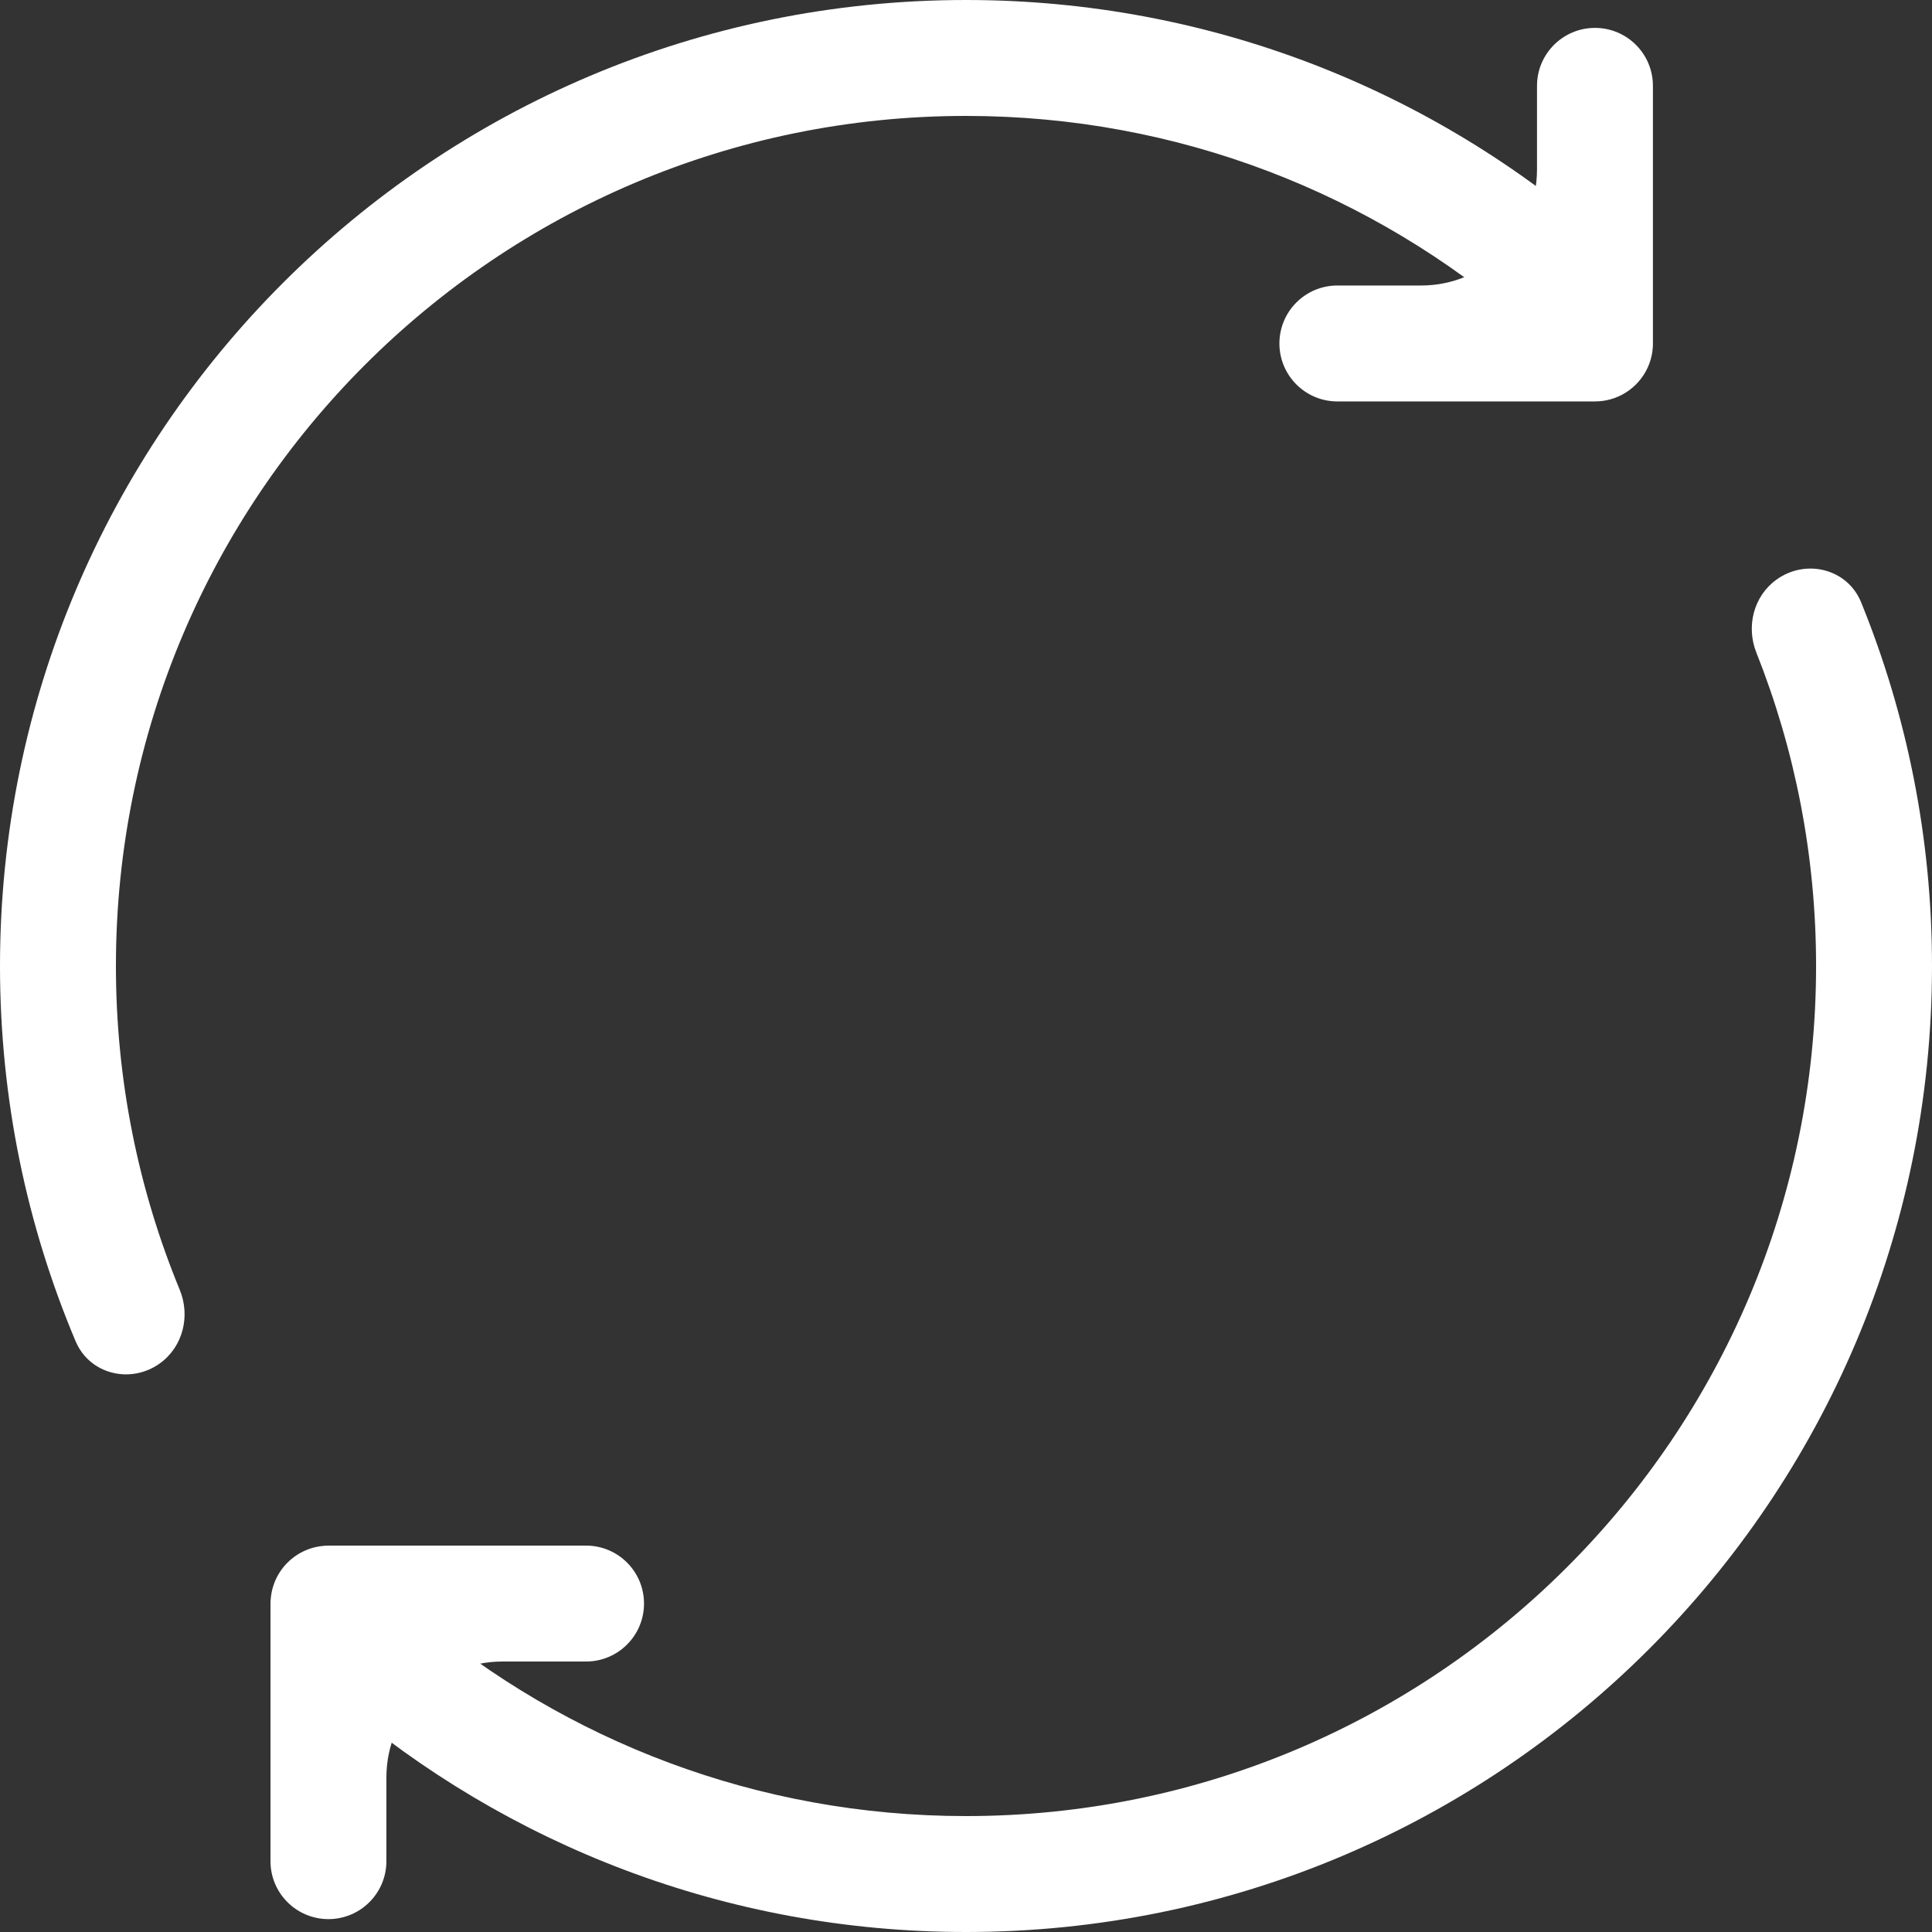 <svg width="100" height="100" viewBox="0 0 100 100" fill="none" xmlns="http://www.w3.org/2000/svg">
<rect x="0" y="0" width="100" height="100" fill="#333333" stroke="none"/>
<g clip-path="url(#clip0_5559_140748)">
<path d="M91.952 30C93.475 28.904 95.624 29.436 96.331 31.174C98.695 36.985 100 43.34 100 50C100 77.614 77.614 100 50 100C37.57 100 26.2 95.463 17.454 87.956C16.03 86.734 16.206 84.526 17.728 83.43V83.43C18.91 82.579 20.522 82.697 21.635 83.636C29.294 90.102 39.192 94 50 94C74.3 94 94 74.3 94 50C94 44.268 92.902 38.794 90.907 33.773C90.369 32.418 90.769 30.851 91.952 30V30ZM50 0C62.663 0 74.225 4.709 83.034 12.47C84.43 13.699 84.243 15.883 82.733 16.97V16.97C81.54 17.829 79.909 17.699 78.798 16.736C71.08 10.048 61.014 6 50 6C25.7 6 6 25.7 6 50C6 55.934 7.174 61.593 9.303 66.759C9.864 68.119 9.47 69.708 8.276 70.567V70.567C6.767 71.653 4.638 71.139 3.915 69.426C1.394 63.454 0 56.89 0 50C0 22.386 22.386 0 50 0Z" fill="white"/>
<path fill-rule="evenodd" clip-rule="evenodd" d="M85.554 17.817L85.555 17.777V4.444C85.555 2.787 84.212 1.444 82.555 1.444C80.899 1.444 79.555 2.787 79.555 4.444V8.778C79.555 12.091 76.869 14.778 73.555 14.778H69.222C67.565 14.778 66.222 16.121 66.222 17.778C66.222 19.434 67.565 20.778 69.222 20.778H82.555L82.564 20.777C82.61 20.777 82.656 20.776 82.702 20.774L82.709 20.774C83.009 20.759 83.297 20.699 83.567 20.603C84.68 20.204 85.489 19.166 85.552 17.932L85.552 17.893C85.553 17.868 85.554 17.842 85.554 17.817Z" fill="white"/>
<path d="M17 99.333C15.343 99.333 14 97.99 14 96.333L14 83L14.004 82.846C14.005 82.815 14.011 82.785 14.014 82.755C14.017 82.719 14.02 82.684 14.024 82.648C14.032 82.586 14.041 82.523 14.052 82.462C14.058 82.429 14.064 82.396 14.071 82.363C14.084 82.303 14.1 82.243 14.116 82.184C14.126 82.149 14.136 82.115 14.148 82.081C14.165 82.027 14.184 81.973 14.204 81.92C14.219 81.883 14.233 81.846 14.249 81.81C14.271 81.76 14.294 81.711 14.318 81.662C14.336 81.627 14.354 81.591 14.373 81.557C14.398 81.511 14.425 81.466 14.452 81.422C14.476 81.384 14.5 81.347 14.525 81.311C14.553 81.27 14.581 81.231 14.61 81.192C14.636 81.159 14.662 81.125 14.688 81.093C14.721 81.054 14.753 81.016 14.787 80.978C14.817 80.946 14.848 80.915 14.879 80.884C14.915 80.847 14.953 80.811 14.991 80.776C15.019 80.751 15.047 80.726 15.076 80.702C15.118 80.667 15.161 80.633 15.204 80.601C15.237 80.576 15.271 80.552 15.305 80.528C15.347 80.499 15.39 80.472 15.434 80.445C15.469 80.424 15.505 80.402 15.541 80.382C15.586 80.356 15.633 80.333 15.68 80.31C15.717 80.291 15.755 80.274 15.793 80.257C15.841 80.236 15.889 80.216 15.938 80.197C15.979 80.182 16.02 80.167 16.062 80.153C16.109 80.138 16.156 80.123 16.203 80.11C16.25 80.097 16.297 80.086 16.345 80.075C16.39 80.065 16.436 80.056 16.482 80.048C16.531 80.039 16.58 80.032 16.629 80.026C16.677 80.02 16.726 80.015 16.775 80.012C16.799 80.01 16.823 80.005 16.847 80.004L16.999 80.001C16.999 80.001 16.999 80.001 16.999 80.001L17 80C17 80 17 80 17 80L17 80.001C17.001 80.001 17.001 80.001 17.001 80V80C17.001 80 17.001 80 17.001 80H30.334C31.991 80 33.334 81.343 33.334 83C33.334 84.657 31.991 86 30.334 86H26C22.686 86 20 88.686 20 92V96.333C20 97.99 18.657 99.333 17 99.333Z" fill="white"/>
</g>
<defs>
<clipPath id="clip0_5559_140748">
<rect width="100" height="100" fill="white"/>
</clipPath>
</defs>
</svg>
